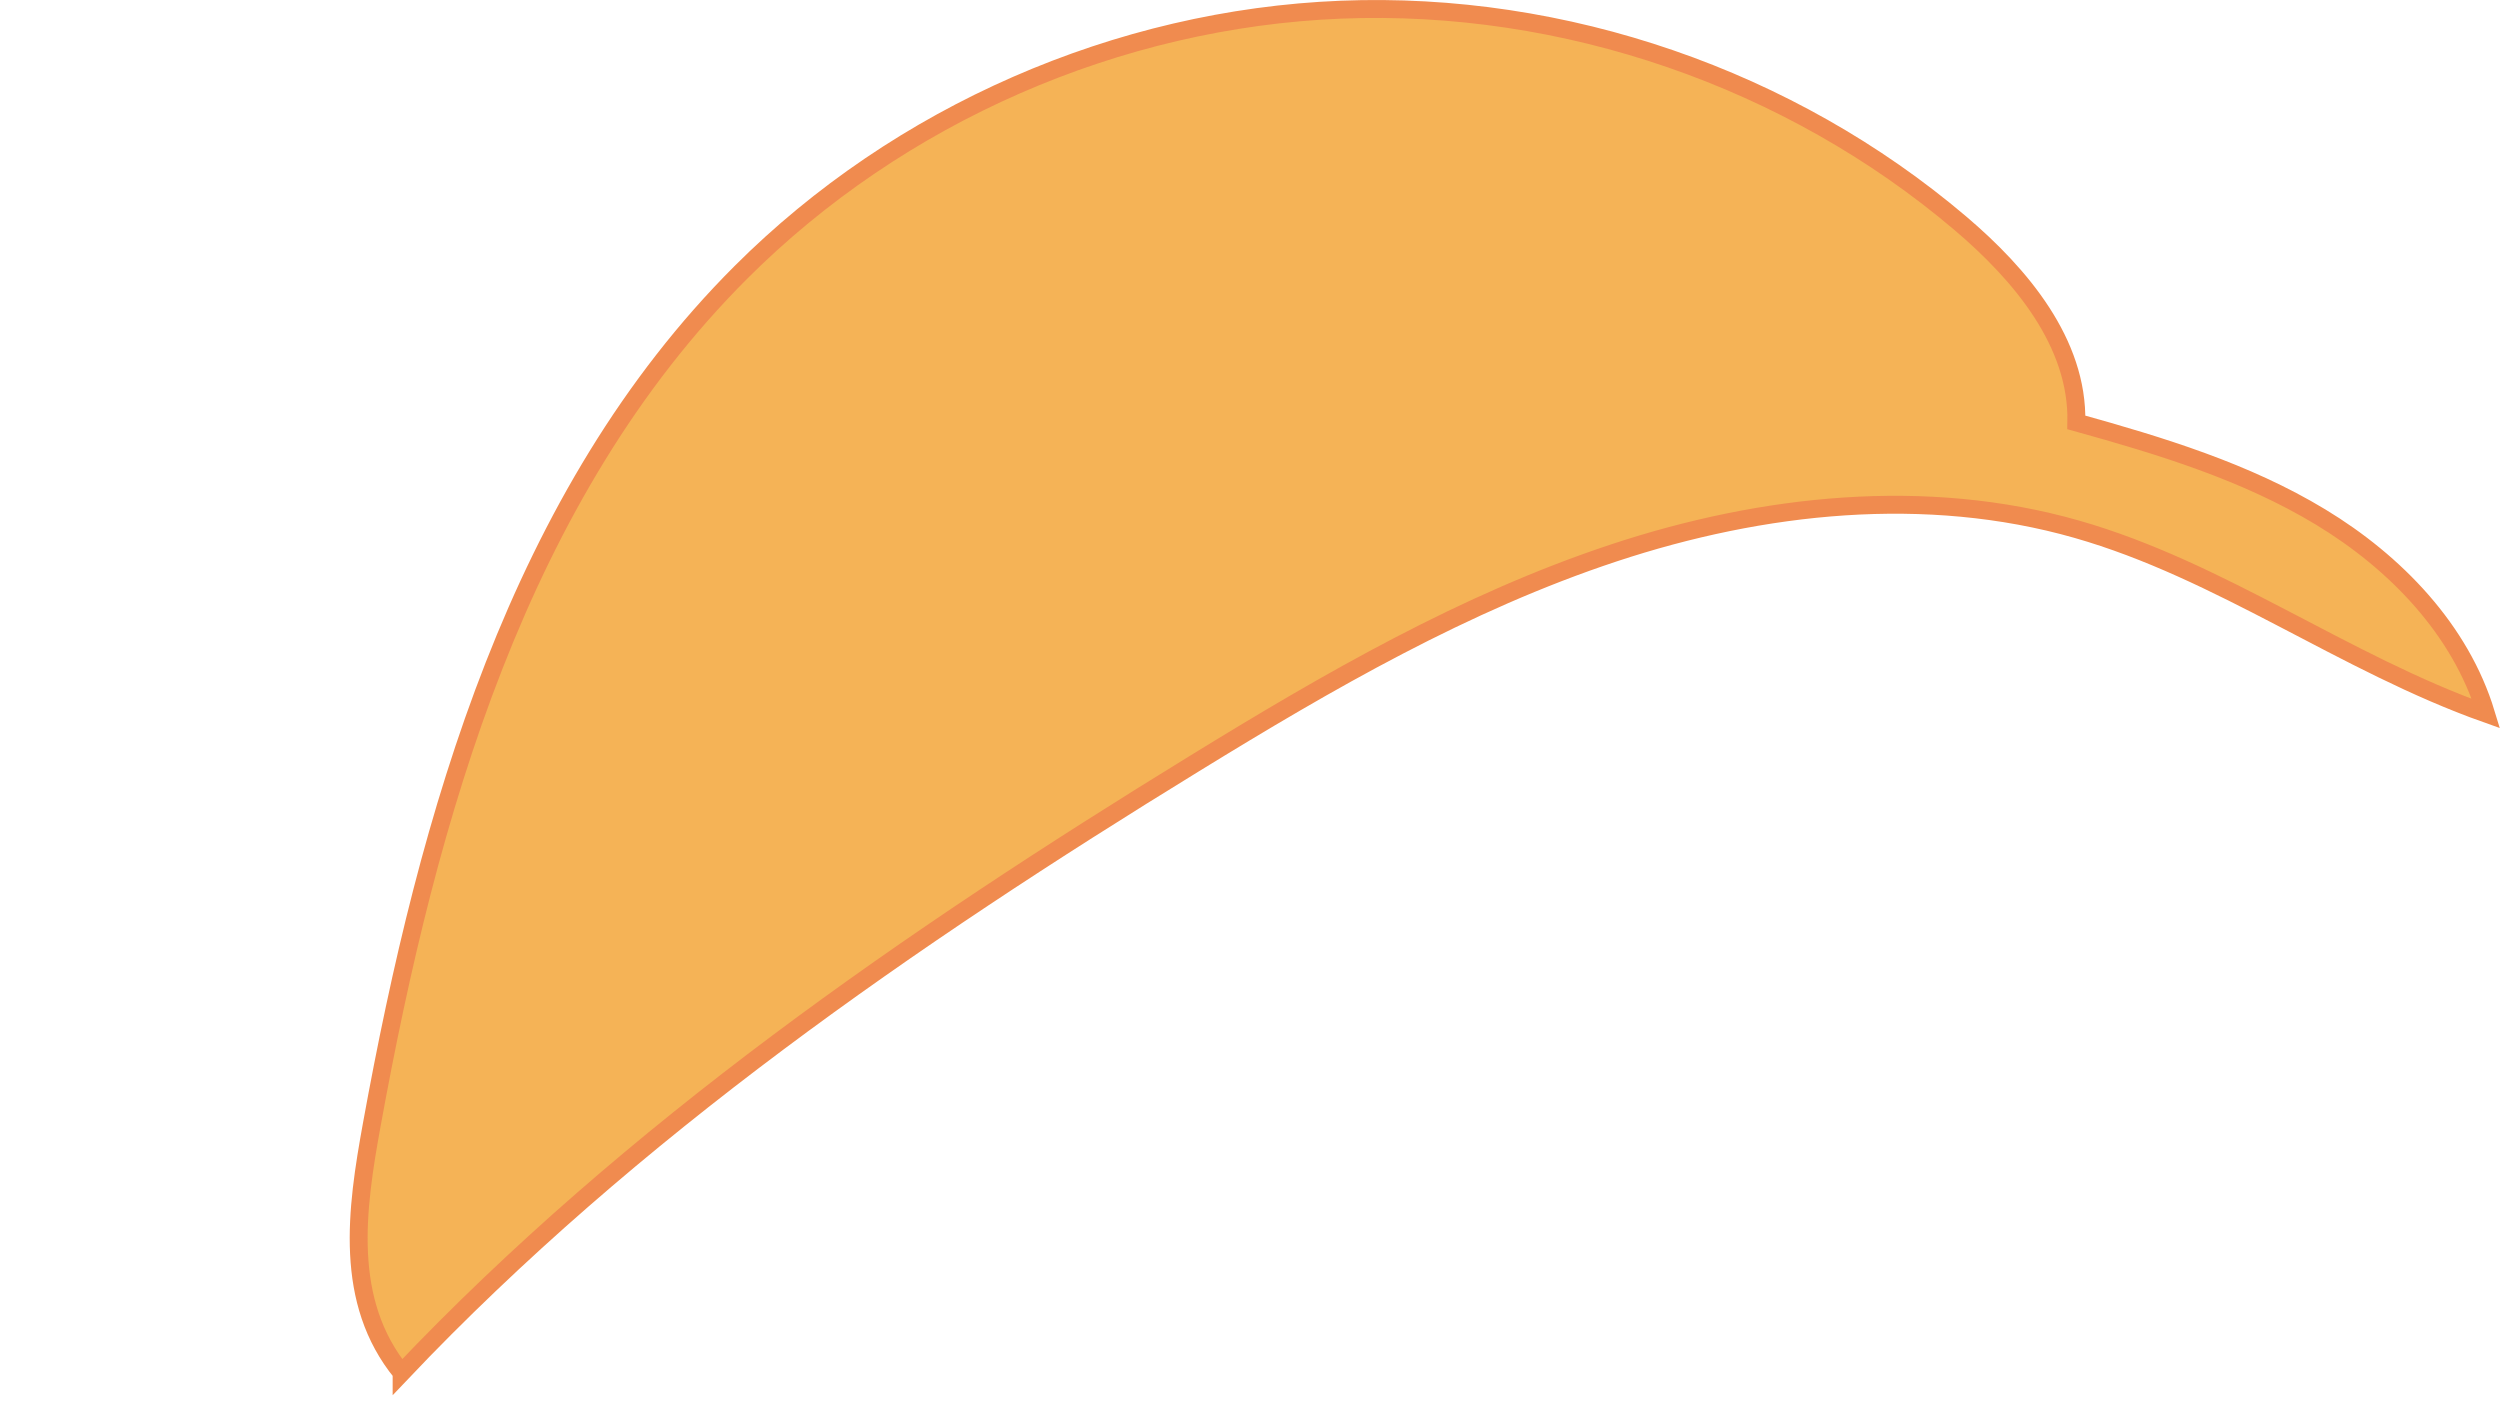 <?xml version="1.0" encoding="UTF-8"?>
<svg id="Hip_hop_-_hat" data-name="Hip hop - hat" xmlns="http://www.w3.org/2000/svg" viewBox="0 0 139.5 79.53">
  <defs>
    <style>
      .cls-1 {
        fill: #f5b356;
        stroke: #f08b4f;
        stroke-miterlimit: 10;
      }
    </style>
  </defs>
  <path id="Hat" class="cls-1" d="m22.41,76.6c12.84-13.53,28.35-24.24,44.25-34,7.45-4.58,15.09-9,23.4-11.75s17.41-3.72,25.82-1.32c8.03,2.29,14.9,7.47,22.84,10.29-1.42-4.68-5.05-8.44-9.23-10.97s-8.92-3.97-13.63-5.28c.1-4.43-3.09-8.24-6.47-11.11C99.88,4.38,87.29.04,74.83.54s-24.67,5.84-33.49,14.66c-12.41,12.4-17.45,30.27-20.59,47.53-.87,4.78-1.59,9.89,1.66,13.87Z"/>
</svg>
